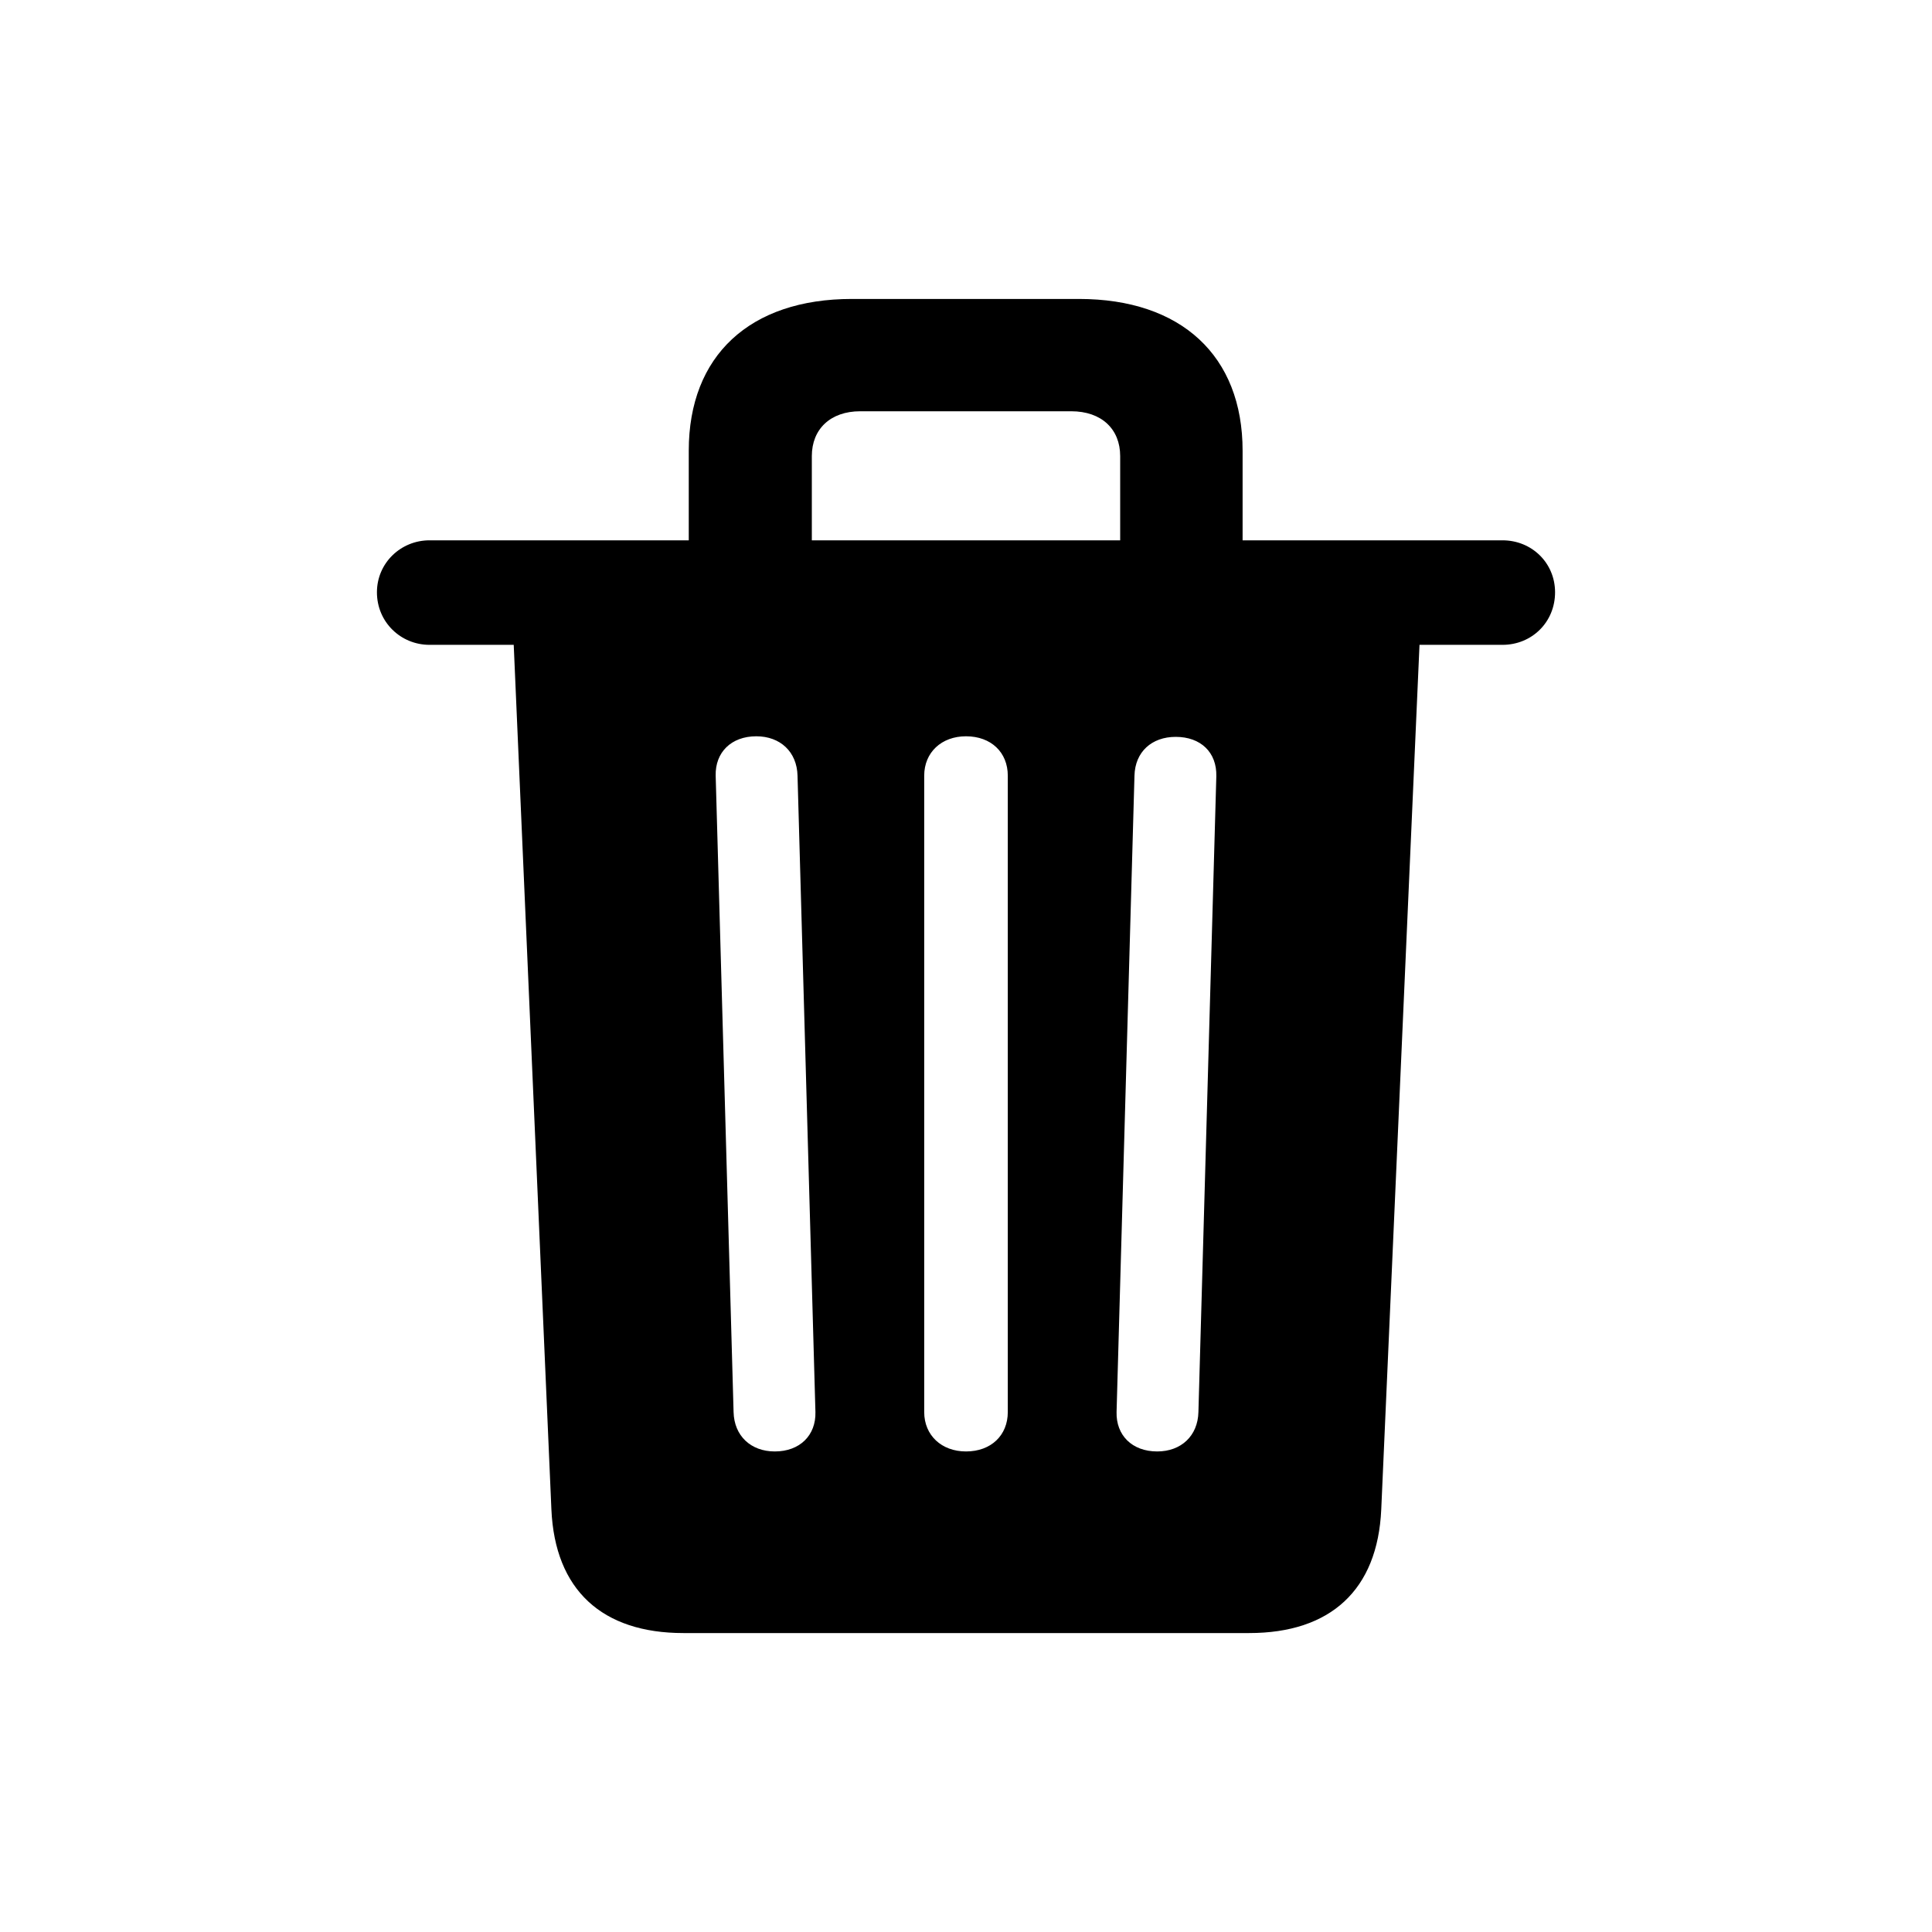 <?xml version="1.0" encoding="UTF-8" standalone="no"?><!DOCTYPE svg PUBLIC "-//W3C//DTD SVG 1.1//EN" "http://www.w3.org/Graphics/SVG/1.1/DTD/svg11.dtd"><svg width="100%" height="100%" viewBox="0 0 30 30" version="1.1" xmlns="http://www.w3.org/2000/svg" xmlns:xlink="http://www.w3.org/1999/xlink" xml:space="preserve" xmlns:serif="http://www.serif.com/" style="fill-rule:evenodd;clip-rule:evenodd;stroke-linejoin:round;stroke-miterlimit:2;"><rect id="delete" x="0" y="0" width="30" height="30" style="fill:none;"/><path d="M10.612,25.358l8.785,0c1.262,0 1.995,-0.668 2.051,-1.92l0.594,-13.425l1.289,0c0.455,0 0.816,-0.352 0.816,-0.816c0,-0.455 -0.361,-0.807 -0.816,-0.807l-4.036,-0l0,-1.392c0,-1.475 -0.955,-2.356 -2.542,-2.356l-3.525,-0c-1.586,-0 -2.533,0.881 -2.533,2.356l0,1.392l-4.026,-0c-0.445,-0 -0.816,0.352 -0.816,0.807c-0,0.464 0.371,0.816 0.816,0.816l1.308,0l0.585,13.425c0.055,1.252 0.788,1.92 2.05,1.92Zm1.994,-18.276c0,-0.418 0.288,-0.696 0.752,-0.696l3.275,-0c0.473,-0 0.761,0.278 0.761,0.696l-0,1.308l-4.788,-0l0,-1.308Zm-0.575,15.456c-0.371,-0 -0.631,-0.241 -0.64,-0.612l-0.278,-9.881c-0.009,-0.362 0.241,-0.612 0.631,-0.612c0.371,-0 0.631,0.241 0.64,0.612l0.278,9.881c0.009,0.361 -0.241,0.612 -0.631,0.612Zm2.969,-0c-0.38,-0 -0.649,-0.251 -0.649,-0.612l-0,-9.881c-0,-0.362 0.269,-0.612 0.649,-0.612c0.39,-0 0.649,0.25 0.649,0.612l0,9.881c0,0.361 -0.259,0.612 -0.649,0.612Zm2.969,-0c-0.39,-0 -0.64,-0.251 -0.631,-0.612l0.278,-9.881c0.009,-0.371 0.269,-0.603 0.64,-0.603c0.39,0 0.64,0.241 0.631,0.612l-0.278,9.872c-0.009,0.371 -0.269,0.612 -0.64,0.612Z" style="fill-rule:nonzero;"/></svg>